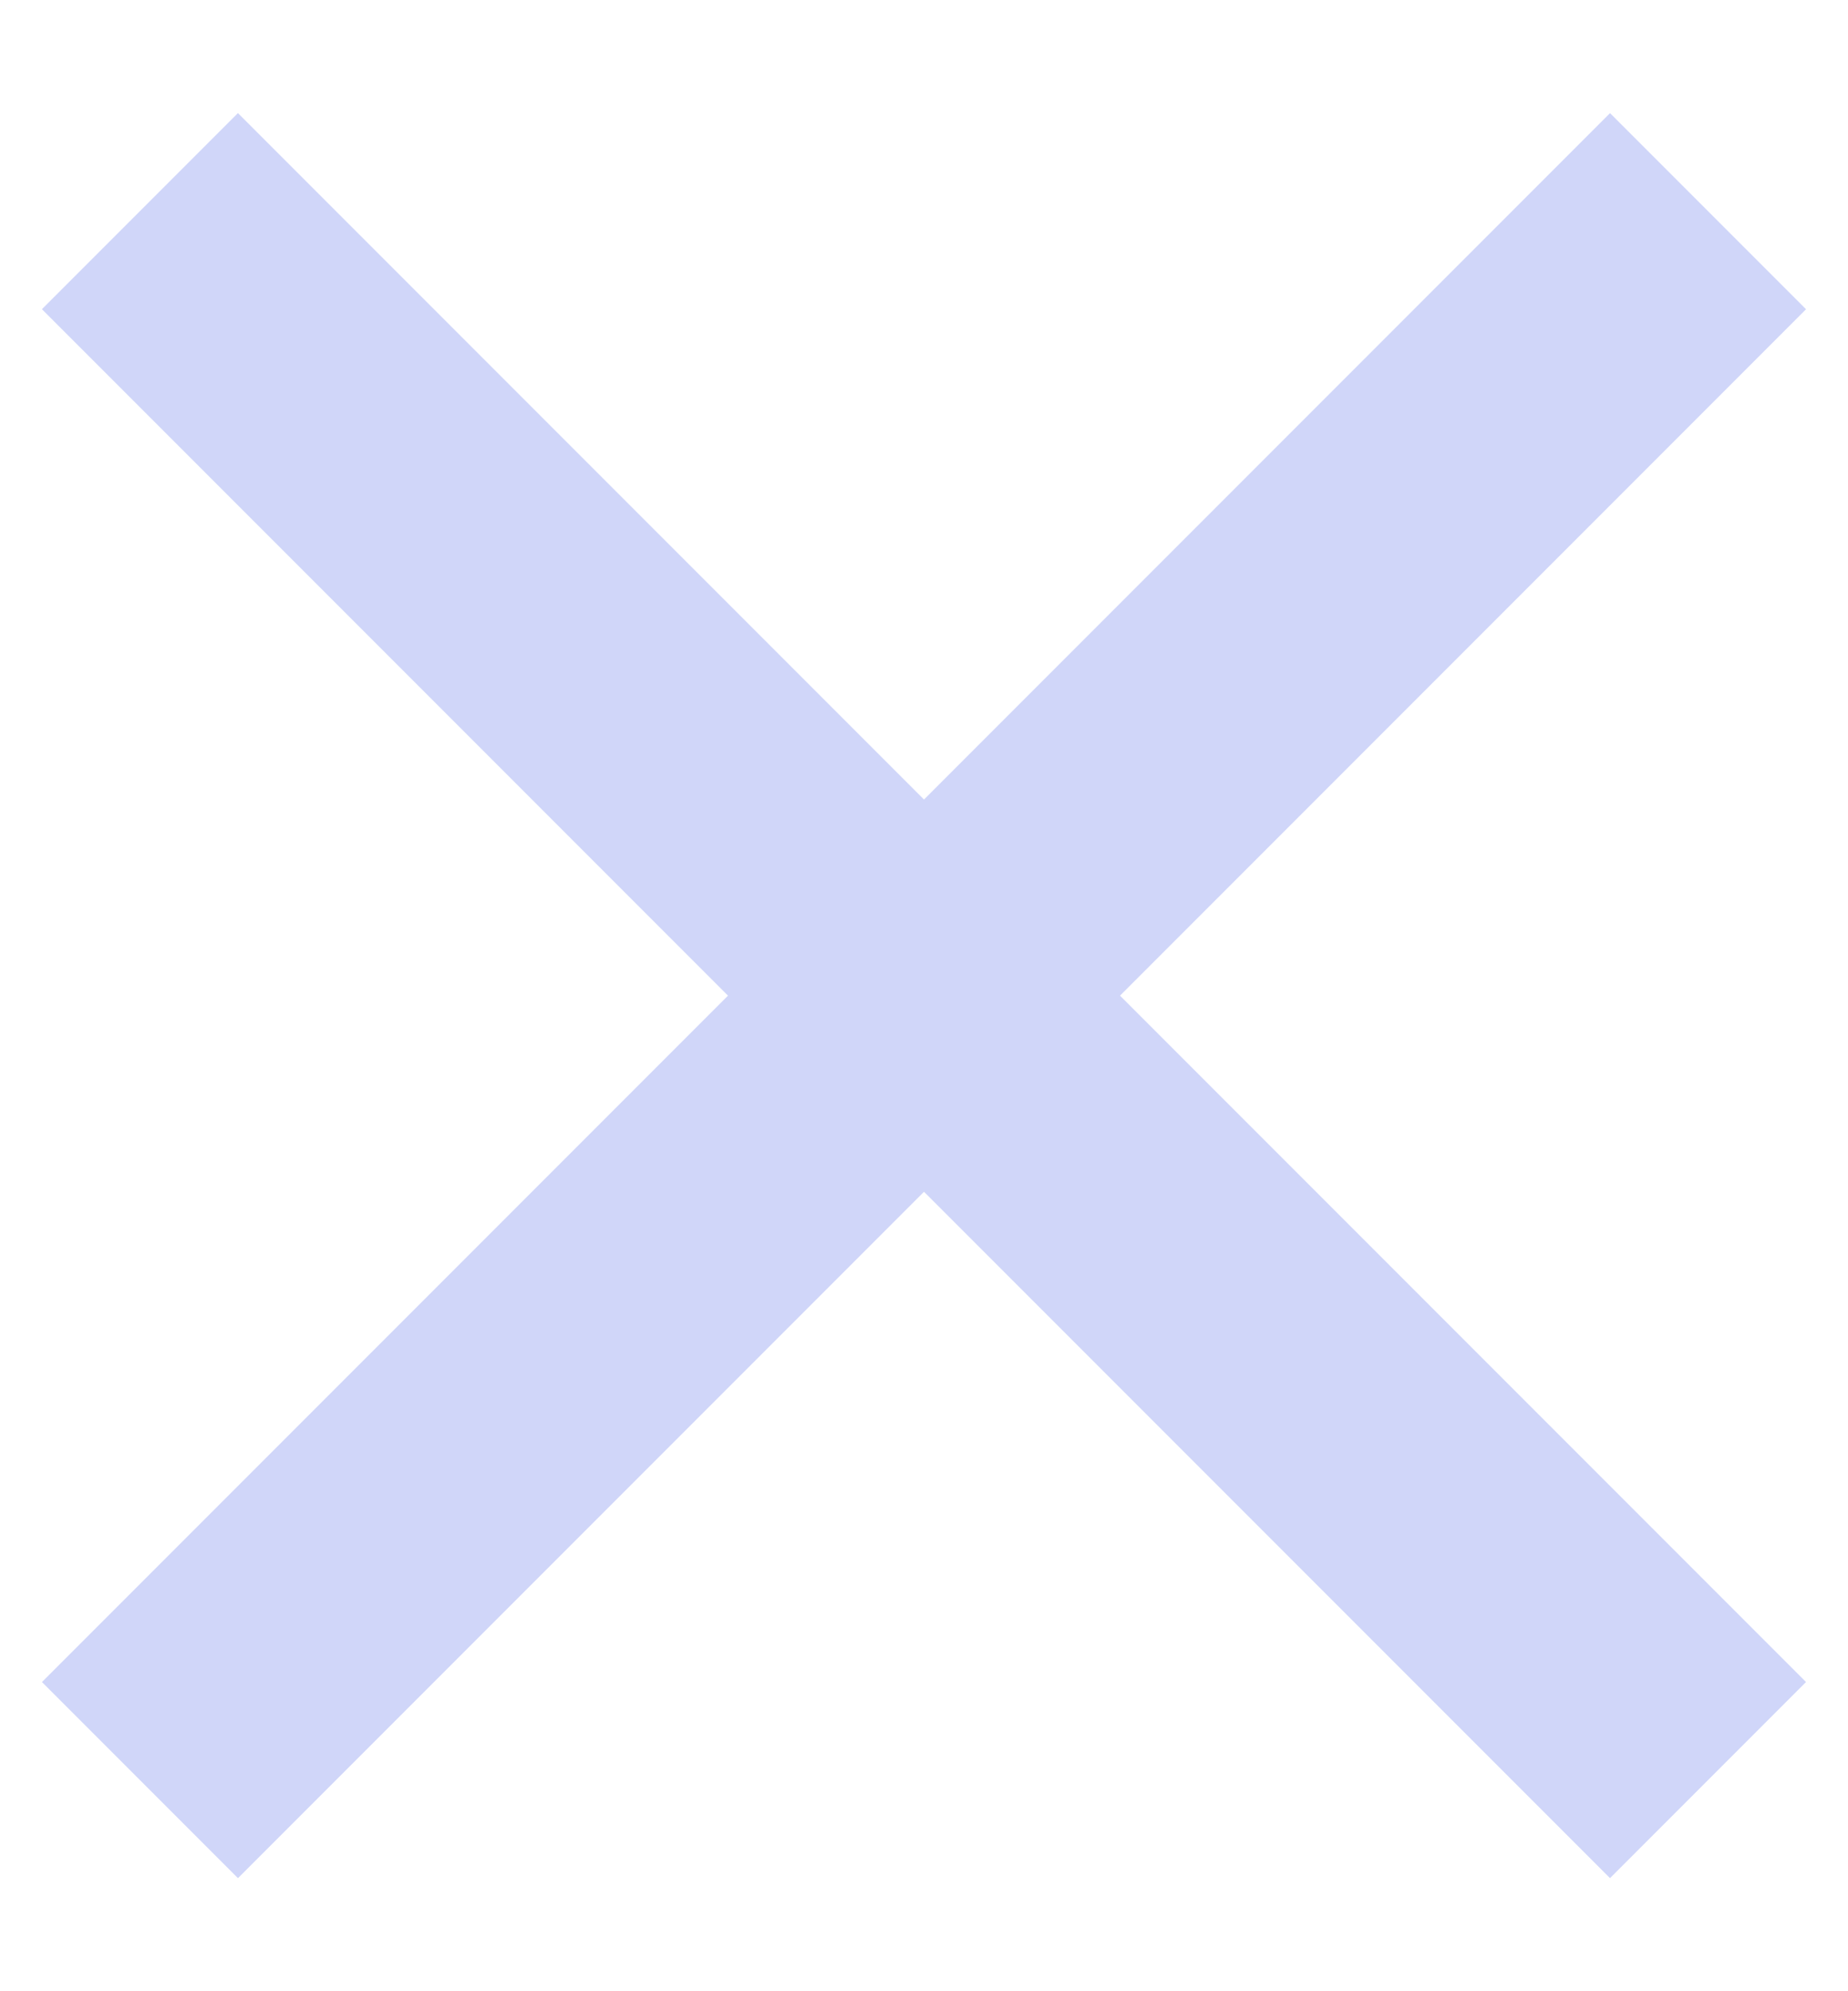 <svg width="26" height="28" viewBox="0 0 20 21" fill="none" xmlns="http://www.w3.org/2000/svg">
<g id="Group">
<rect id="Rectangle Copy" x="2.575" y="0.954" width="24" height="3" transform="rotate(45 2.575 0.954)" fill="#D0D6F9"/>
<rect id="Rectangle Copy 3" x="0.454" y="17.925" width="24" height="3" transform="rotate(-45 0.454 17.925)" fill="#D0D6F9"/>
</g>
</svg>
